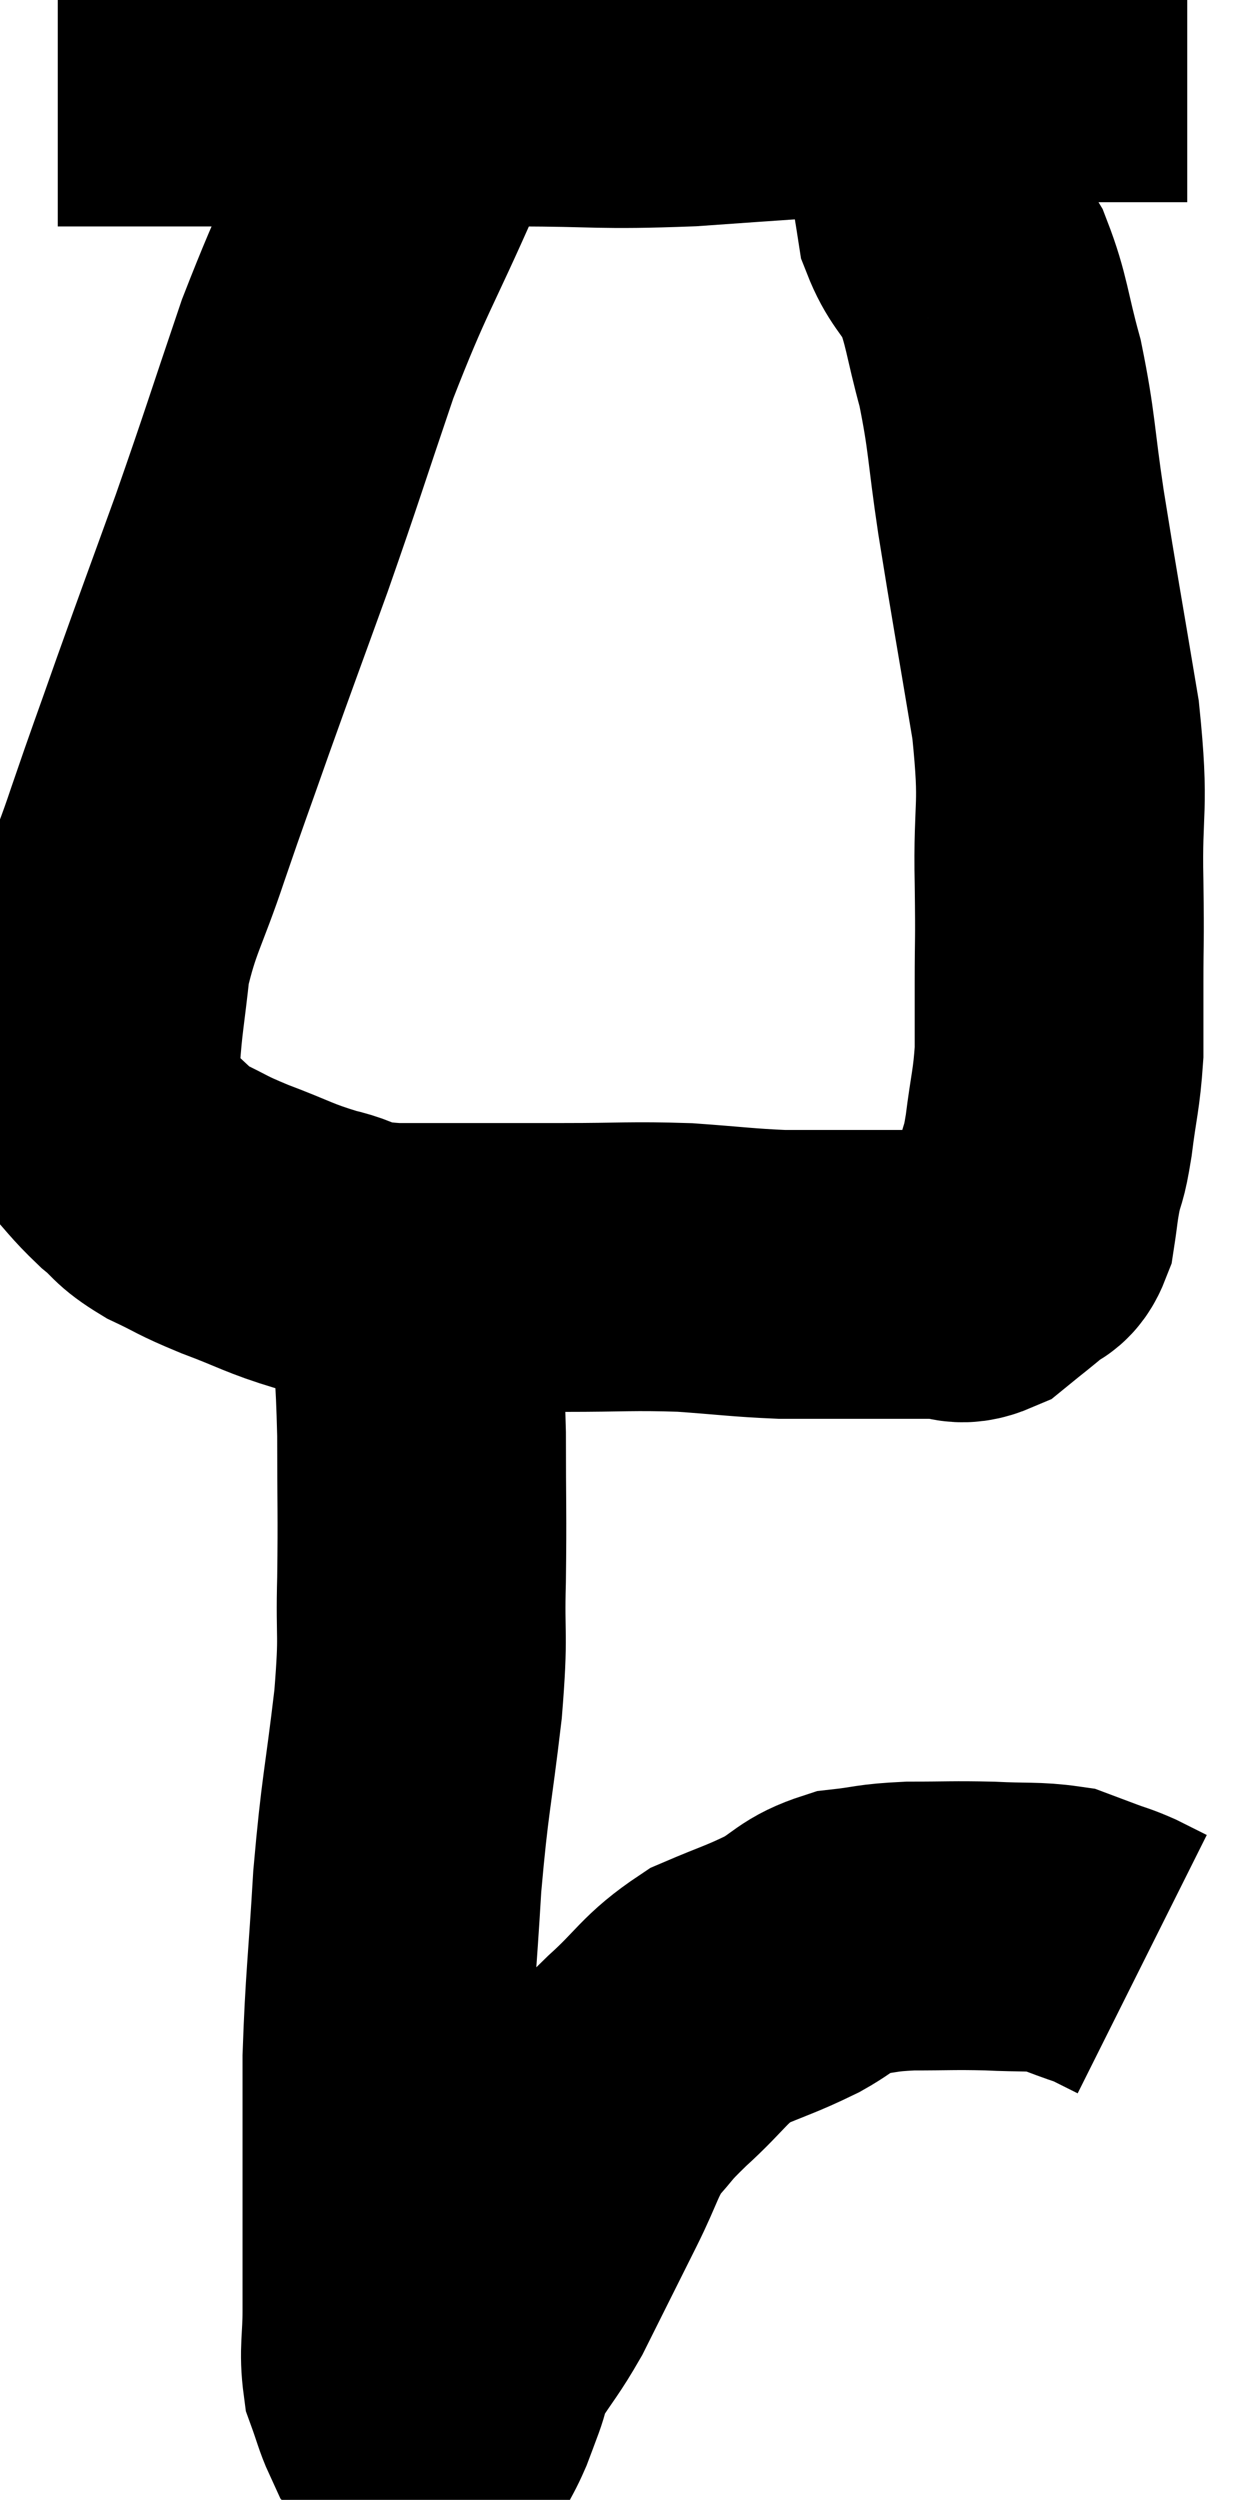 <svg xmlns="http://www.w3.org/2000/svg" viewBox="14.72 3.92 21.56 43.273" width="21.56" height="43.273"><path d="M 15.72 5.34 C 16.2 5.34, 15.96 5.34, 16.68 5.34 C 17.64 5.34, 17.475 5.34, 18.6 5.34 C 19.89 5.34, 19.92 5.34, 21.18 5.34 C 22.41 5.34, 22.275 5.34, 23.64 5.34 C 25.14 5.34, 25.05 5.4, 26.64 5.34 C 28.32 5.22, 28.635 5.205, 30 5.1 C 31.05 5.01, 31.35 4.965, 32.1 4.92 C 32.55 4.92, 32.55 4.92, 33 4.92 C 33.45 4.92, 33.435 4.92, 33.9 4.92 C 34.38 4.92, 34.515 4.92, 34.86 4.92 C 35.07 4.92, 35.175 4.92, 35.28 4.92 L 35.28 4.92" fill="none" stroke="black" stroke-width="5"></path><path d="M 22.2 5.34 C 21.96 5.94, 22.215 5.385, 21.72 6.54 C 20.97 8.25, 20.88 8.265, 20.22 9.96 C 19.65 11.64, 19.62 11.775, 19.08 13.32 C 18.57 14.73, 18.51 14.88, 18.06 16.14 C 17.67 17.25, 17.655 17.265, 17.28 18.36 C 16.92 19.44, 16.785 19.56, 16.56 20.52 C 16.47 21.36, 16.425 21.525, 16.38 22.2 C 16.38 22.71, 16.2 22.77, 16.38 23.22 C 16.74 23.61, 16.755 23.67, 17.1 24 C 17.43 24.27, 17.34 24.285, 17.76 24.54 C 18.27 24.78, 18.165 24.765, 18.78 25.02 C 19.5 25.29, 19.53 25.35, 20.22 25.56 C 20.88 25.71, 20.475 25.785, 21.54 25.86 C 23.01 25.86, 23.22 25.86, 24.48 25.86 C 25.53 25.86, 25.635 25.83, 26.58 25.86 C 27.42 25.92, 27.57 25.95, 28.26 25.98 C 28.8 25.98, 28.8 25.98, 29.34 25.98 C 29.88 25.98, 30 25.98, 30.42 25.98 C 30.72 25.98, 30.72 25.98, 31.02 25.98 C 31.32 25.98, 31.305 26.115, 31.62 25.98 C 31.95 25.71, 32.04 25.65, 32.28 25.44 C 32.43 25.29, 32.475 25.41, 32.58 25.14 C 32.64 24.75, 32.625 24.75, 32.7 24.36 C 32.79 23.97, 32.79 24.135, 32.88 23.58 C 32.97 22.86, 33.015 22.8, 33.06 22.14 C 33.06 21.54, 33.06 21.675, 33.06 20.94 C 33.06 20.07, 33.075 20.34, 33.06 19.2 C 33.03 17.79, 33.165 17.985, 33 16.38 C 32.7 14.58, 32.64 14.28, 32.4 12.78 C 32.22 11.58, 32.25 11.415, 32.04 10.38 C 31.8 9.51, 31.815 9.3, 31.56 8.64 C 31.29 8.19, 31.185 8.16, 31.02 7.74 C 30.96 7.35, 30.93 7.2, 30.9 6.96 C 30.9 6.87, 30.99 7.02, 30.9 6.78 C 30.72 6.39, 30.63 6.195, 30.54 6 C 30.54 6, 30.615 6.165, 30.54 6 C 30.39 5.67, 30.315 5.55, 30.24 5.34 C 30.24 5.25, 30.24 5.205, 30.24 5.16 L 30.24 5.16" fill="none" stroke="black" stroke-width="5"></path><path d="M 21.9 26.46 C 21.96 27.6, 21.99 27.54, 22.02 28.74 C 22.02 30, 22.035 30.09, 22.02 31.26 C 21.99 32.34, 22.065 32.115, 21.96 33.42 C 21.78 34.95, 21.735 34.95, 21.6 36.48 C 21.51 38.01, 21.465 38.235, 21.42 39.54 C 21.42 40.62, 21.42 40.8, 21.42 41.7 C 21.42 42.42, 21.42 42.585, 21.42 43.14 C 21.42 43.53, 21.42 43.44, 21.42 43.92 C 21.42 44.49, 21.36 44.61, 21.42 45.06 C 21.54 45.39, 21.57 45.525, 21.66 45.72 C 21.72 45.78, 21.675 45.735, 21.78 45.84 C 21.93 45.99, 21.96 46.065, 22.08 46.14 C 22.17 46.14, 22.215 46.14, 22.26 46.14 C 22.26 46.14, 22.245 46.14, 22.26 46.14 C 22.29 46.14, 22.245 46.26, 22.32 46.14 C 22.44 45.9, 22.455 45.9, 22.56 45.66 C 22.65 45.42, 22.635 45.465, 22.74 45.18 C 22.86 44.85, 22.755 44.94, 22.98 44.52 C 23.31 44.01, 23.355 43.995, 23.64 43.5 C 23.88 43.02, 23.895 42.99, 24.12 42.54 C 24.33 42.12, 24.27 42.24, 24.54 41.7 C 24.87 41.04, 24.855 40.905, 25.2 40.38 C 25.56 39.99, 25.425 40.08, 25.92 39.6 C 26.55 39.03, 26.55 38.88, 27.18 38.46 C 27.81 38.19, 27.885 38.19, 28.44 37.92 C 28.92 37.65, 28.89 37.545, 29.4 37.38 C 29.94 37.32, 29.865 37.29, 30.48 37.26 C 31.17 37.26, 31.215 37.245, 31.86 37.26 C 32.46 37.29, 32.64 37.26, 33.06 37.32 C 33.3 37.41, 33.3 37.41, 33.54 37.5 C 33.78 37.59, 33.78 37.575, 34.02 37.68 C 34.26 37.8, 34.38 37.86, 34.5 37.92 L 34.5 37.92" fill="none" stroke="black" stroke-width="5"></path></svg>